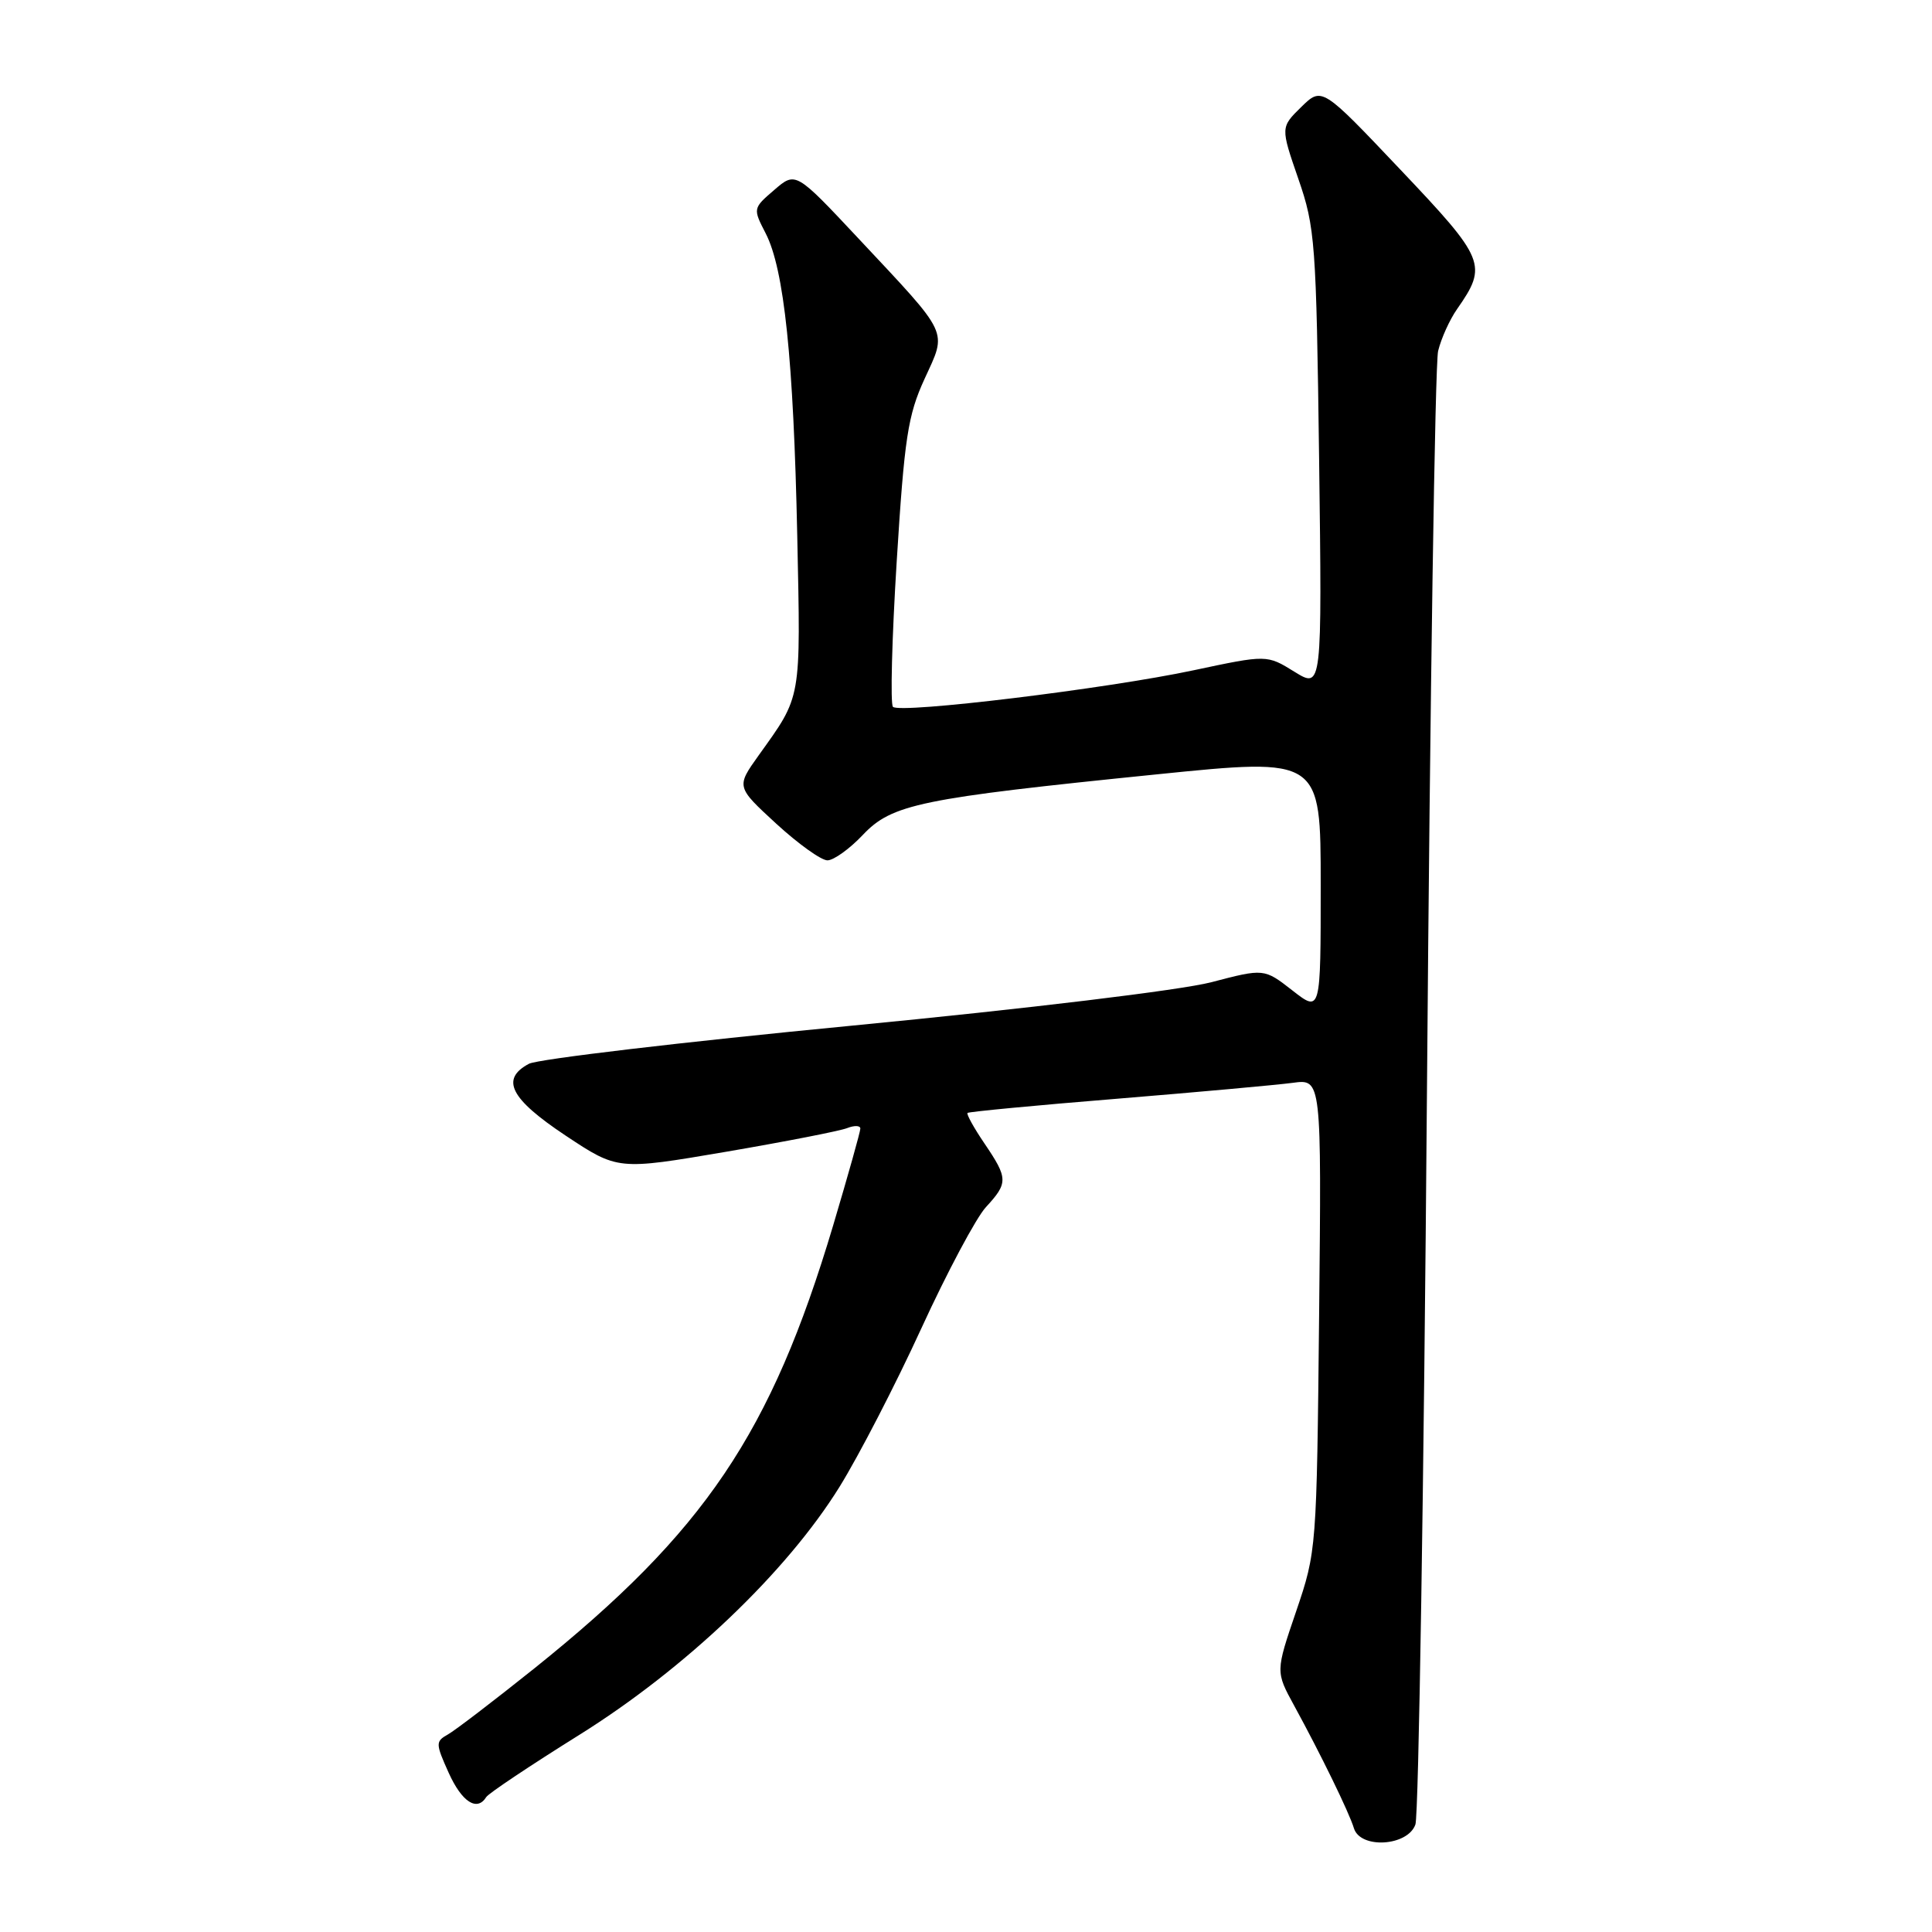 <?xml version="1.0" encoding="UTF-8" standalone="no"?>
<!DOCTYPE svg PUBLIC "-//W3C//DTD SVG 1.1//EN" "http://www.w3.org/Graphics/SVG/1.1/DTD/svg11.dtd" >
<svg xmlns="http://www.w3.org/2000/svg" xmlns:xlink="http://www.w3.org/1999/xlink" version="1.1" viewBox="0 0 256 256">
 <g >
 <path fill="currentColor"
d=" M 187.55 241.75 C 187.98 240.51 188.67 196.75 189.08 144.50 C 189.49 92.25 190.15 48.15 190.56 46.50 C 190.96 44.85 192.09 42.35 193.08 40.94 C 197.14 35.13 196.82 34.35 185.58 22.50 C 175.16 11.50 175.16 11.50 172.42 14.18 C 169.68 16.87 169.68 16.87 172.03 23.68 C 174.27 30.14 174.41 32.10 174.79 60.89 C 175.18 91.27 175.18 91.27 171.52 89.01 C 167.87 86.75 167.87 86.75 158.18 88.81 C 146.64 91.27 119.26 94.59 118.32 93.66 C 117.96 93.29 118.18 84.61 118.82 74.36 C 119.84 58.01 120.29 55.04 122.51 50.20 C 125.50 43.67 125.95 44.63 113.76 31.61 C 105.43 22.72 105.43 22.72 102.59 25.17 C 99.76 27.60 99.76 27.63 101.45 30.91 C 103.90 35.64 105.15 47.59 105.64 71.00 C 106.10 93.00 106.25 92.09 100.52 100.10 C 97.55 104.26 97.55 104.26 102.84 109.13 C 105.76 111.81 108.81 114.00 109.64 114.00 C 110.46 114.00 112.57 112.49 114.32 110.64 C 118.19 106.55 121.86 105.79 153.25 102.61 C 175.00 100.40 175.00 100.40 175.00 117.28 C 175.00 134.17 175.00 134.17 171.25 131.24 C 167.50 128.32 167.50 128.32 160.50 130.15 C 156.48 131.20 136.18 133.65 112.83 135.91 C 90.46 138.07 71.23 140.34 70.08 140.96 C 66.28 142.99 67.61 145.59 74.93 150.46 C 81.86 155.06 81.86 155.06 96.18 152.62 C 104.06 151.27 111.29 149.86 112.25 149.48 C 113.21 149.10 114.00 149.13 114.00 149.54 C 114.00 149.95 112.37 155.74 110.39 162.40 C 102.16 189.96 93.39 202.96 70.79 221.08 C 65.44 225.36 60.29 229.30 59.34 229.83 C 57.70 230.75 57.71 231.03 59.45 234.90 C 61.20 238.78 63.21 240.08 64.43 238.12 C 64.72 237.64 70.26 233.94 76.73 229.90 C 90.81 221.11 104.24 208.31 111.25 197.00 C 113.81 192.87 118.69 183.42 122.09 176.00 C 125.50 168.57 129.35 161.35 130.64 159.95 C 133.60 156.74 133.58 156.14 130.45 151.52 C 129.05 149.46 128.04 147.63 128.20 147.47 C 128.37 147.31 137.28 146.46 148.00 145.59 C 158.72 144.71 169.21 143.76 171.30 143.48 C 175.11 142.96 175.11 142.96 174.79 174.23 C 174.47 205.25 174.45 205.56 171.75 213.50 C 169.02 221.50 169.02 221.50 171.48 226.00 C 174.95 232.34 178.78 240.18 179.40 242.25 C 180.25 245.03 186.54 244.64 187.55 241.75 Z "/>
</g>
</svg>